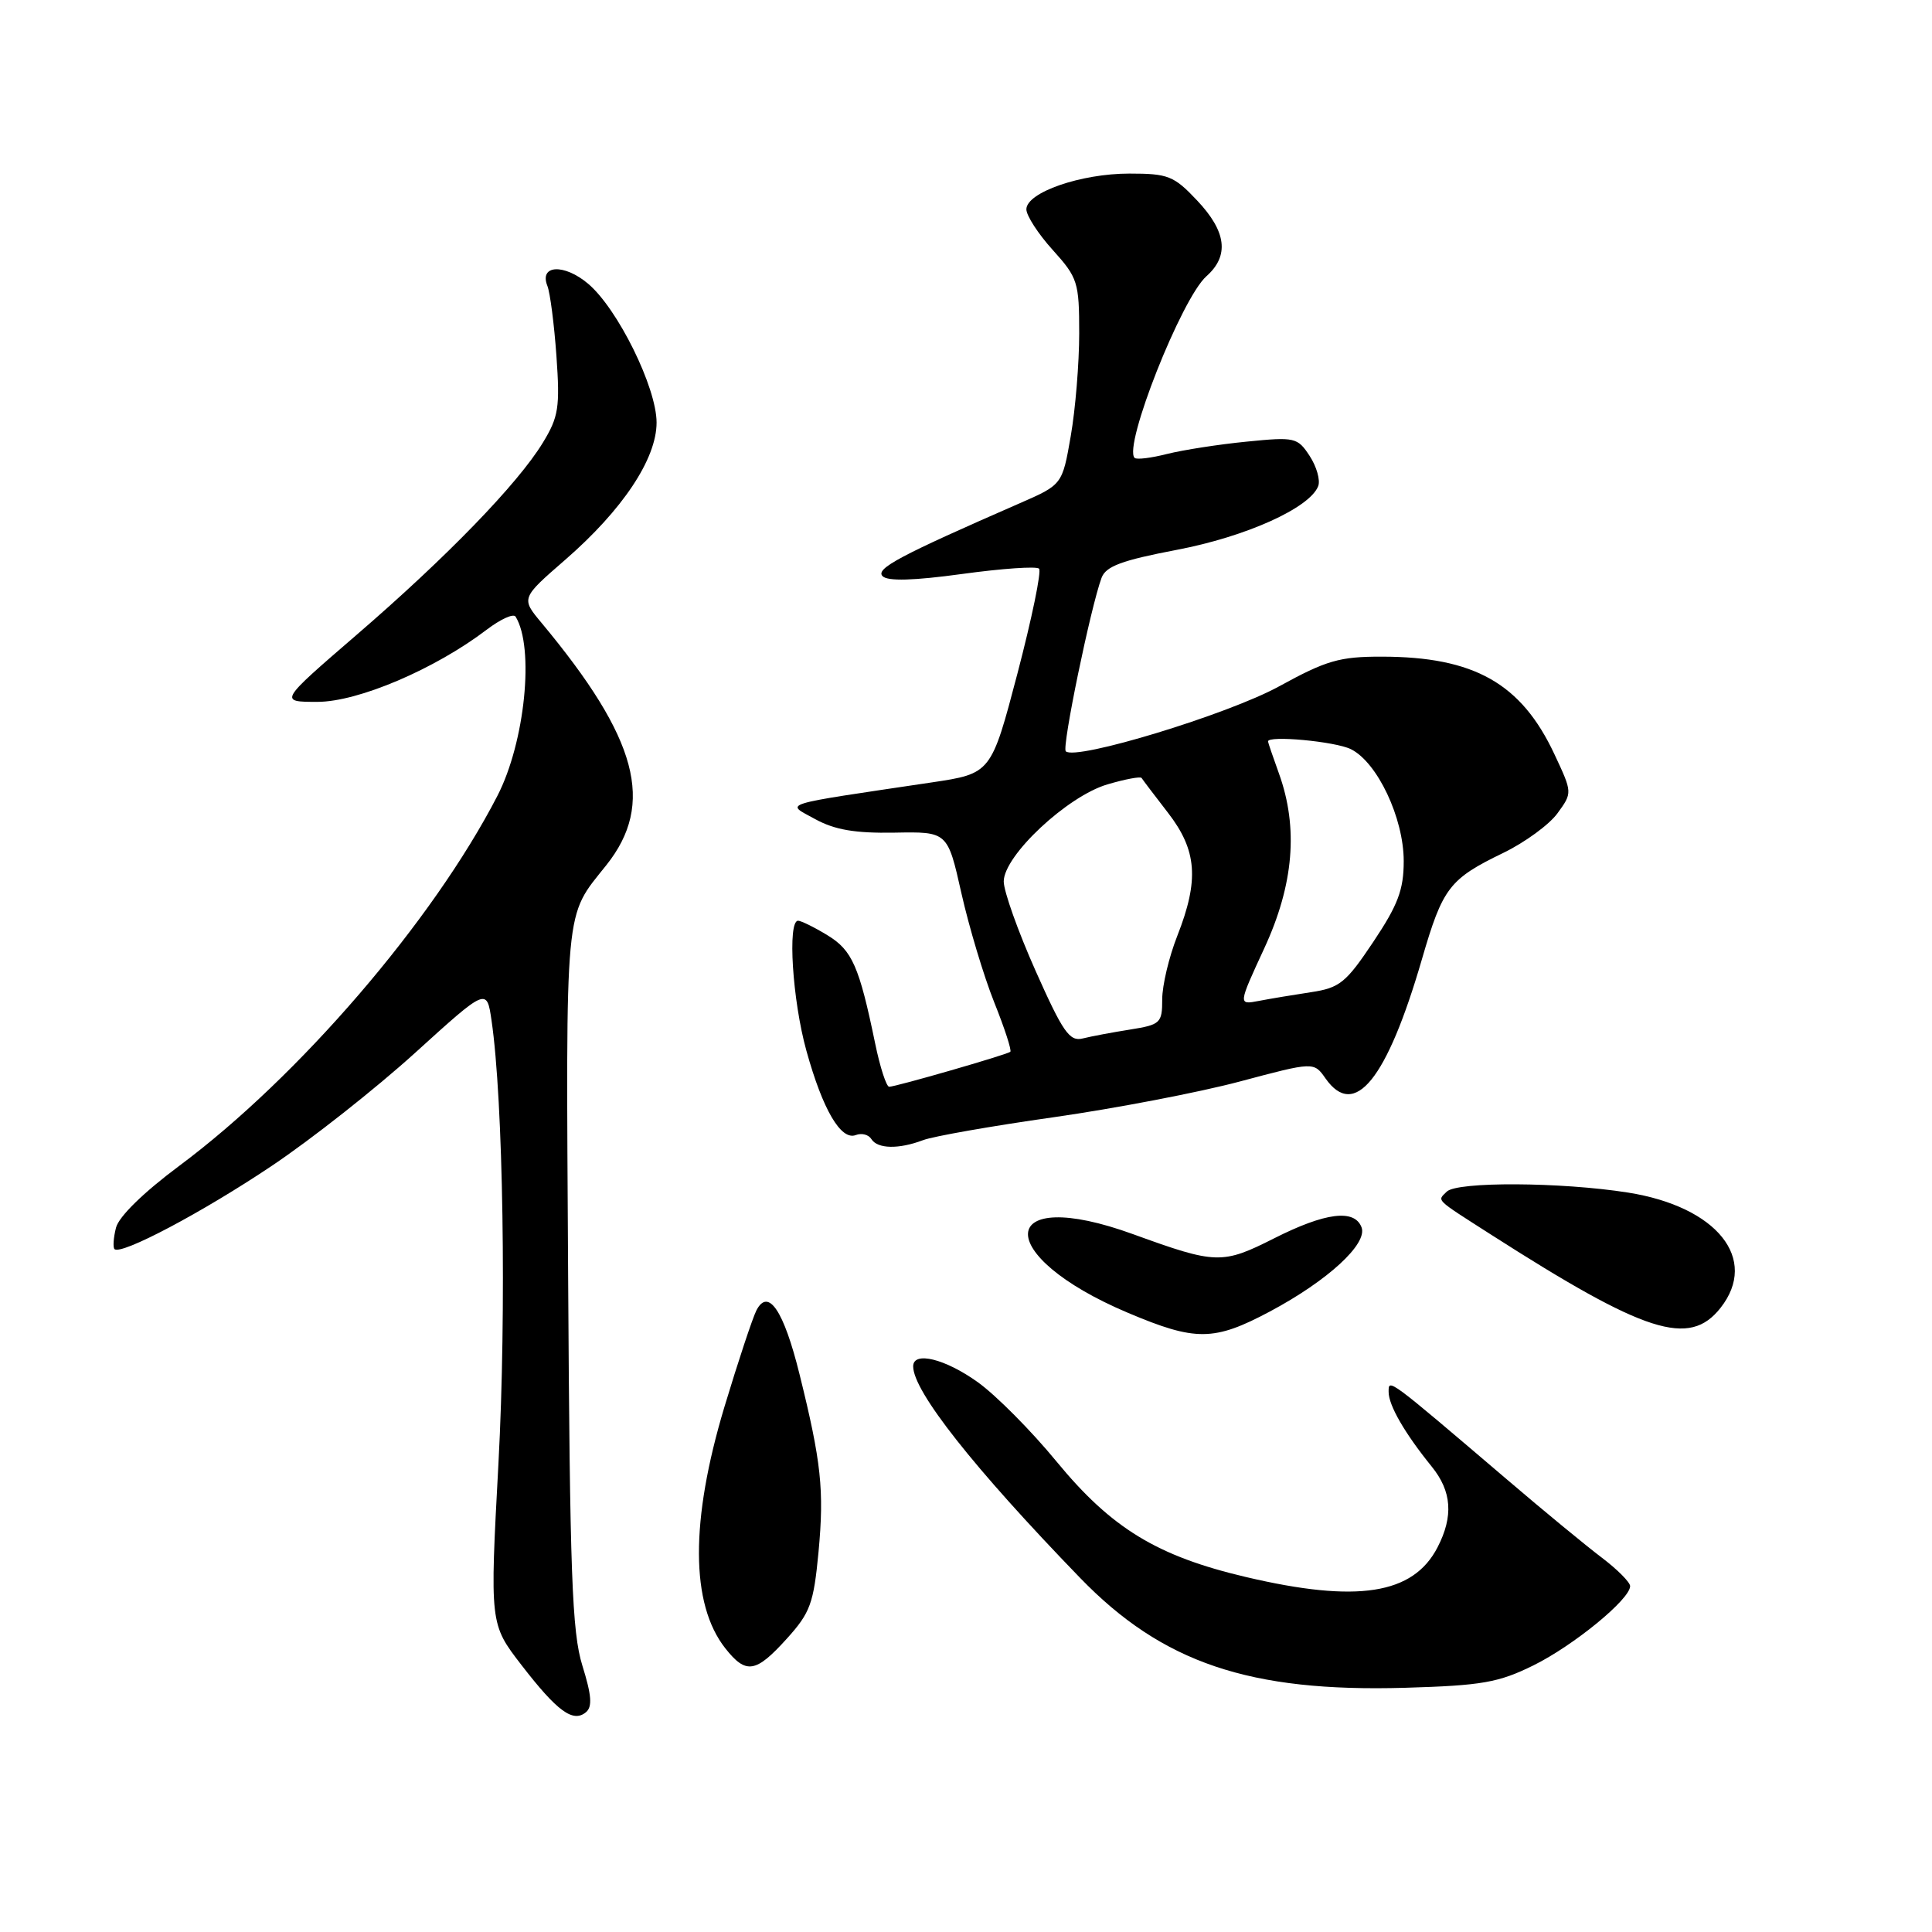 <?xml version="1.0" encoding="UTF-8" standalone="no"?>
<!DOCTYPE svg PUBLIC "-//W3C//DTD SVG 1.1//EN" "http://www.w3.org/Graphics/SVG/1.1/DTD/svg11.dtd" >
<svg xmlns="http://www.w3.org/2000/svg" xmlns:xlink="http://www.w3.org/1999/xlink" version="1.1" viewBox="0 0 256 256">
 <g >
 <path fill="currentColor"
d=" M 77.17 220.71 C 75.79 216.27 75.51 208.60 75.28 169.00 C 74.99 119.10 74.75 121.66 80.34 114.64 C 86.83 106.49 84.53 97.88 71.77 82.55 C 69.03 79.27 69.03 79.27 74.90 74.17 C 82.51 67.55 87.00 60.80 87.00 55.99 C 87.00 51.34 81.84 40.88 77.91 37.58 C 74.73 34.91 71.42 35.09 72.53 37.88 C 72.89 38.77 73.43 42.95 73.73 47.16 C 74.21 53.98 74.02 55.24 71.93 58.66 C 68.62 64.10 59.18 73.84 47.23 84.14 C 36.96 93.00 36.96 93.00 42.06 93.00 C 47.46 93.00 57.65 88.65 64.50 83.43 C 66.33 82.04 68.04 81.26 68.32 81.71 C 70.84 85.79 69.57 98.35 65.91 105.45 C 57.36 122.03 39.61 142.68 23.74 154.49 C 19.01 158.01 15.74 161.21 15.37 162.68 C 15.03 164.01 14.95 165.28 15.17 165.51 C 16.02 166.36 26.83 160.64 36.00 154.49 C 41.23 150.99 49.77 144.25 55.00 139.51 C 64.50 130.89 64.50 130.89 65.13 135.21 C 66.68 145.74 67.12 173.90 66.05 193.84 C 64.90 215.19 64.90 215.19 69.10 220.63 C 73.84 226.77 75.93 228.30 77.64 226.88 C 78.51 226.16 78.39 224.63 77.17 220.71 Z  M 203.19 220.67 C 208.53 218.03 216.00 211.91 216.00 210.17 C 216.00 209.66 214.31 207.96 212.25 206.40 C 210.19 204.84 204.52 200.18 199.67 196.03 C 183.77 182.48 184.00 182.65 184.00 184.44 C 184.00 186.22 186.14 189.92 189.71 194.33 C 192.37 197.61 192.61 200.91 190.48 205.03 C 187.25 211.28 179.85 212.43 165.12 208.97 C 153.32 206.20 147.27 202.51 139.98 193.64 C 136.68 189.62 132.00 184.90 129.58 183.16 C 125.24 180.04 121.00 179.00 121.00 181.05 C 121.00 184.35 129.02 194.51 143.11 209.07 C 154.02 220.34 165.56 224.24 186.19 223.64 C 196.38 223.34 198.57 222.95 203.19 220.67 Z  M 104.25 217.14 C 107.37 213.69 107.81 212.48 108.46 205.63 C 109.22 197.45 108.83 193.75 105.94 182.09 C 103.85 173.64 101.80 170.60 100.23 173.63 C 99.71 174.66 97.80 180.42 95.99 186.42 C 91.45 201.53 91.49 212.54 96.10 218.40 C 98.85 221.89 100.14 221.69 104.25 217.14 Z  M 168.29 173.77 C 175.95 169.68 181.25 164.81 180.41 162.62 C 179.47 160.17 175.61 160.66 168.82 164.09 C 161.96 167.55 161.14 167.53 150.18 163.55 C 132.00 156.93 131.36 166.31 149.47 173.96 C 158.43 177.75 160.86 177.73 168.29 173.77 Z  M 227.98 173.30 C 233.08 166.82 227.52 159.89 215.71 158.02 C 206.84 156.62 193.05 156.55 191.70 157.90 C 190.44 159.16 190.02 158.76 197.50 163.55 C 218.06 176.71 223.84 178.56 227.98 173.30 Z  M 122.30 151.08 C 123.63 150.57 131.42 149.20 139.61 148.04 C 147.80 146.87 158.91 144.74 164.30 143.30 C 174.09 140.69 174.09 140.69 175.64 142.90 C 179.48 148.37 183.77 143.06 188.41 127.11 C 191.17 117.61 192.03 116.48 199.22 113.00 C 202.06 111.62 205.28 109.27 206.37 107.77 C 208.36 105.04 208.36 105.04 205.97 99.94 C 201.57 90.54 195.33 87.02 183.09 87.01 C 177.49 87.00 175.75 87.51 169.48 90.95 C 162.70 94.67 142.49 100.82 141.22 99.55 C 140.68 99.02 144.51 80.49 145.96 76.57 C 146.53 75.03 148.64 74.25 155.92 72.86 C 165.12 71.11 173.56 67.30 174.67 64.41 C 174.97 63.63 174.46 61.83 173.54 60.42 C 171.93 57.96 171.58 57.88 165.18 58.52 C 161.51 58.88 156.77 59.62 154.65 60.15 C 152.53 60.69 150.59 60.93 150.34 60.67 C 148.81 59.14 156.56 39.53 159.86 36.60 C 162.91 33.89 162.52 30.69 158.63 26.57 C 155.55 23.30 154.79 23.00 149.65 23.00 C 143.21 23.00 136.00 25.50 136.00 27.74 C 136.00 28.57 137.57 31.00 139.50 33.13 C 142.81 36.80 143.00 37.39 143.00 44.17 C 143.00 48.11 142.50 54.23 141.88 57.78 C 140.76 64.22 140.76 64.22 135.13 66.68 C 119.19 73.64 115.96 75.36 116.95 76.35 C 117.63 77.03 121.04 76.94 127.52 76.05 C 132.77 75.33 137.35 75.01 137.68 75.35 C 138.02 75.69 136.73 81.93 134.82 89.23 C 131.33 102.50 131.33 102.50 123.42 103.68 C 102.88 106.74 104.07 106.36 108.00 108.53 C 110.61 109.96 113.29 110.42 118.53 110.33 C 125.56 110.20 125.56 110.20 127.39 118.35 C 128.40 122.83 130.35 129.33 131.73 132.79 C 133.12 136.25 134.08 139.21 133.87 139.37 C 133.36 139.77 118.66 144.01 117.82 144.00 C 117.45 144.00 116.61 141.41 115.96 138.25 C 113.85 128.04 112.92 125.92 109.65 123.93 C 107.92 122.87 106.16 122.01 105.75 122.00 C 104.33 122.00 105.00 132.56 106.85 139.22 C 109.02 147.05 111.43 151.16 113.40 150.40 C 114.17 150.10 115.09 150.34 115.46 150.93 C 116.27 152.24 119.07 152.30 122.30 151.08 Z  M 137.22 128.64 C 134.90 123.43 133.00 118.10 133.00 116.80 C 133.00 113.38 141.44 105.48 146.76 103.93 C 149.10 103.24 151.13 102.86 151.27 103.09 C 151.41 103.32 152.98 105.39 154.76 107.69 C 158.62 112.68 158.91 116.60 156.00 124.00 C 154.90 126.79 154.00 130.57 154.00 132.41 C 154.00 135.56 153.77 135.78 149.75 136.42 C 147.41 136.79 144.59 137.32 143.47 137.60 C 141.72 138.04 140.84 136.77 137.22 128.64 Z  M 167.53 125.64 C 171.43 117.20 172.06 109.69 169.47 102.50 C 168.68 100.30 168.02 98.39 168.02 98.25 C 167.96 97.41 176.93 98.24 179.00 99.27 C 182.51 101.01 186.00 108.40 186.00 114.10 C 186.00 117.89 185.24 119.91 181.97 124.80 C 178.35 130.22 177.52 130.90 173.72 131.47 C 171.40 131.82 168.28 132.34 166.78 132.63 C 164.06 133.15 164.06 133.15 167.53 125.64 Z "/>
</g>
</svg>
